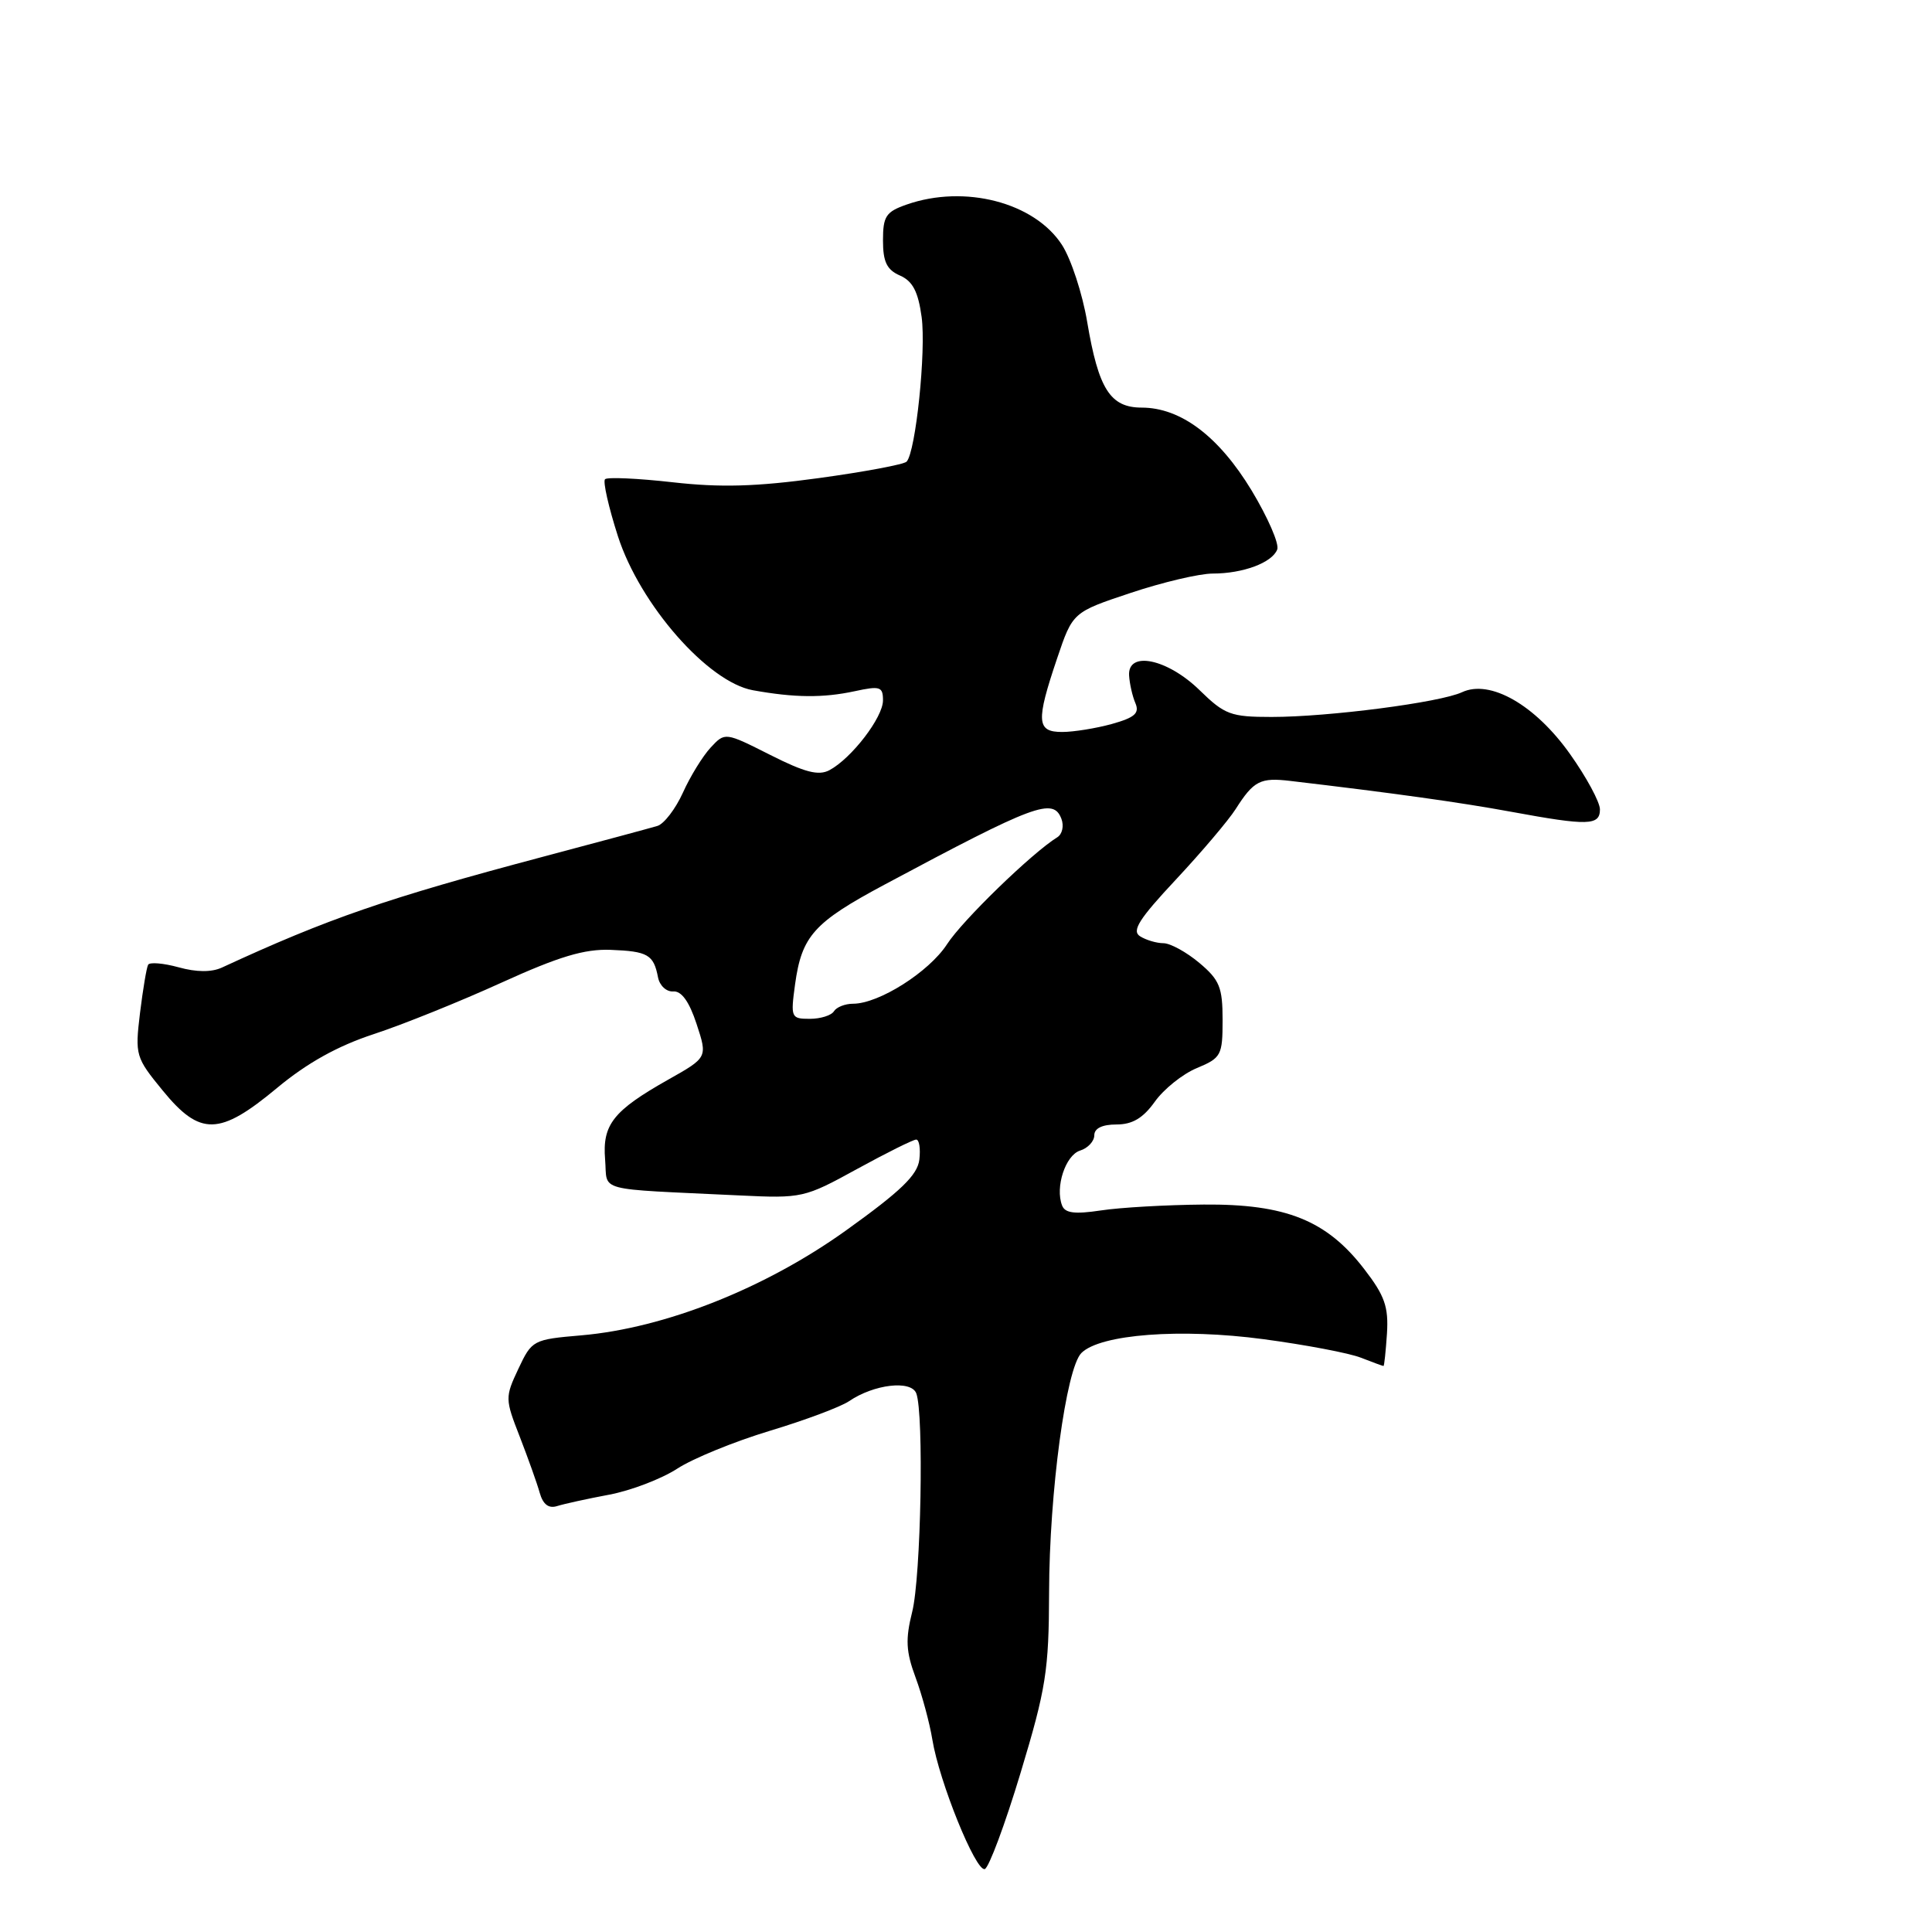 <?xml version="1.0" encoding="UTF-8" standalone="no"?>
<!DOCTYPE svg PUBLIC "-//W3C//DTD SVG 1.1//EN" "http://www.w3.org/Graphics/SVG/1.1/DTD/svg11.dtd" >
<svg xmlns="http://www.w3.org/2000/svg" xmlns:xlink="http://www.w3.org/1999/xlink" version="1.1" viewBox="0 0 256 256">
 <g >
 <path fill="currentColor"
d=" M 135.23 234.92 C 138.61 223.72 138.98 221.37 139.01 211.00 C 139.04 197.77 141.26 181.31 143.29 179.28 C 145.78 176.79 156.46 175.98 167.43 177.45 C 172.97 178.19 178.77 179.29 180.32 179.90 C 181.86 180.50 183.21 181.00 183.32 181.00 C 183.42 181.00 183.62 179.07 183.78 176.71 C 184.00 173.17 183.49 171.69 180.79 168.19 C 175.81 161.70 170.39 159.52 159.50 159.61 C 154.55 159.65 148.42 160.00 145.87 160.39 C 142.40 160.91 141.12 160.75 140.73 159.73 C 139.79 157.30 141.18 153.08 143.11 152.46 C 144.15 152.14 145.00 151.22 145.00 150.43 C 145.00 149.51 146.05 149.00 147.93 149.00 C 150.05 149.00 151.46 148.16 153.02 145.98 C 154.20 144.32 156.70 142.31 158.58 141.53 C 161.82 140.18 162.00 139.84 162.00 135.14 C 162.00 130.83 161.60 129.84 158.92 127.59 C 157.23 126.17 155.09 124.99 154.17 124.98 C 153.25 124.98 151.85 124.56 151.06 124.06 C 149.93 123.34 150.92 121.78 155.82 116.54 C 159.22 112.90 162.78 108.70 163.73 107.21 C 166.12 103.45 167.00 103.00 171.00 103.48 C 184.52 105.07 193.55 106.33 200.27 107.57 C 210.43 109.44 212.00 109.40 212.00 107.25 C 212.00 106.29 210.22 102.99 208.04 99.92 C 203.42 93.40 197.45 89.99 193.73 91.72 C 190.83 93.08 176.04 95.00 168.49 95.00 C 163.08 95.00 162.28 94.70 158.96 91.46 C 154.69 87.29 149.42 86.19 149.61 89.50 C 149.68 90.60 150.05 92.26 150.45 93.18 C 151.01 94.51 150.36 95.08 147.33 95.93 C 145.22 96.51 142.26 96.99 140.75 96.99 C 137.35 97.00 137.25 95.60 140.07 87.25 C 142.14 81.12 142.14 81.12 149.83 78.56 C 154.05 77.15 158.94 76.00 160.69 76.00 C 164.70 76.00 168.57 74.56 169.24 72.81 C 169.53 72.07 167.99 68.55 165.84 64.98 C 161.50 57.82 156.46 54.01 151.27 54.01 C 147.11 54.00 145.56 51.55 144.06 42.67 C 143.43 38.91 141.92 34.31 140.71 32.44 C 137.06 26.82 127.83 24.42 120.15 27.10 C 117.39 28.06 117.00 28.65 117.00 31.86 C 117.00 34.70 117.51 35.75 119.25 36.51 C 120.93 37.25 121.66 38.63 122.12 42.00 C 122.73 46.46 121.34 59.88 120.13 61.17 C 119.78 61.54 114.55 62.52 108.50 63.35 C 100.18 64.49 95.46 64.62 89.11 63.90 C 84.49 63.38 80.47 63.20 80.17 63.50 C 79.87 63.80 80.64 67.20 81.88 71.06 C 84.80 80.11 93.80 90.38 99.76 91.46 C 105.30 92.46 109.06 92.49 113.25 91.59 C 116.62 90.86 117.00 90.98 117.00 92.81 C 117.00 95.06 112.84 100.48 109.91 102.05 C 108.47 102.82 106.65 102.35 102.06 100.03 C 96.07 97.01 96.07 97.01 94.17 99.05 C 93.12 100.18 91.46 102.87 90.49 105.03 C 89.51 107.19 87.99 109.17 87.11 109.44 C 86.22 109.71 79.42 111.54 72.00 113.51 C 51.19 119.04 43.48 121.70 29.40 128.21 C 28.03 128.84 26.03 128.83 23.66 128.17 C 21.65 127.62 19.84 127.47 19.63 127.83 C 19.42 128.20 18.94 131.09 18.55 134.24 C 17.88 139.82 17.97 140.12 21.55 144.49 C 26.52 150.57 29.08 150.51 36.71 144.16 C 40.69 140.85 44.73 138.60 49.51 137.03 C 53.36 135.77 60.97 132.70 66.44 130.21 C 74.07 126.74 77.44 125.73 80.91 125.86 C 85.84 126.05 86.61 126.49 87.19 129.50 C 87.40 130.60 88.31 131.44 89.21 131.37 C 90.30 131.29 91.33 132.72 92.30 135.68 C 93.76 140.12 93.76 140.12 88.52 143.07 C 81.25 147.18 79.80 149.01 80.18 153.65 C 80.54 158.00 78.56 157.47 97.97 158.40 C 106.28 158.80 106.59 158.73 113.56 154.90 C 117.47 152.76 121.00 151.00 121.40 151.00 C 121.80 151.00 121.99 152.19 121.82 153.65 C 121.57 155.71 119.38 157.82 112.10 163.04 C 101.38 170.72 88.11 175.98 77.03 176.94 C 70.63 177.49 70.48 177.57 68.69 181.37 C 66.91 185.15 66.92 185.38 68.87 190.37 C 69.96 193.19 71.16 196.53 71.51 197.79 C 71.95 199.35 72.70 199.92 73.83 199.56 C 74.75 199.27 77.85 198.59 80.73 198.05 C 83.60 197.51 87.65 195.96 89.73 194.61 C 91.80 193.26 97.33 191.00 102.01 189.59 C 106.69 188.18 111.41 186.41 112.51 185.66 C 115.80 183.42 120.72 182.84 121.41 184.62 C 122.44 187.32 122.04 208.94 120.87 213.58 C 119.96 217.23 120.04 218.83 121.32 222.28 C 122.18 224.60 123.18 228.30 123.54 230.50 C 124.45 236.08 129.29 248.04 130.49 247.66 C 131.03 247.48 133.17 241.75 135.23 234.92 Z  M 105.35 130.43 C 106.24 124.01 107.83 122.23 117.22 117.21 C 137.17 106.54 139.55 105.66 140.64 108.49 C 141.00 109.43 140.76 110.53 140.10 110.94 C 136.75 113.01 127.53 121.95 125.49 125.11 C 123.10 128.79 116.46 133.00 113.03 133.00 C 111.98 133.00 110.84 133.45 110.50 134.00 C 110.16 134.55 108.72 135.00 107.31 135.00 C 104.82 135.00 104.75 134.84 105.35 130.43 Z "/>
</g>
</svg>